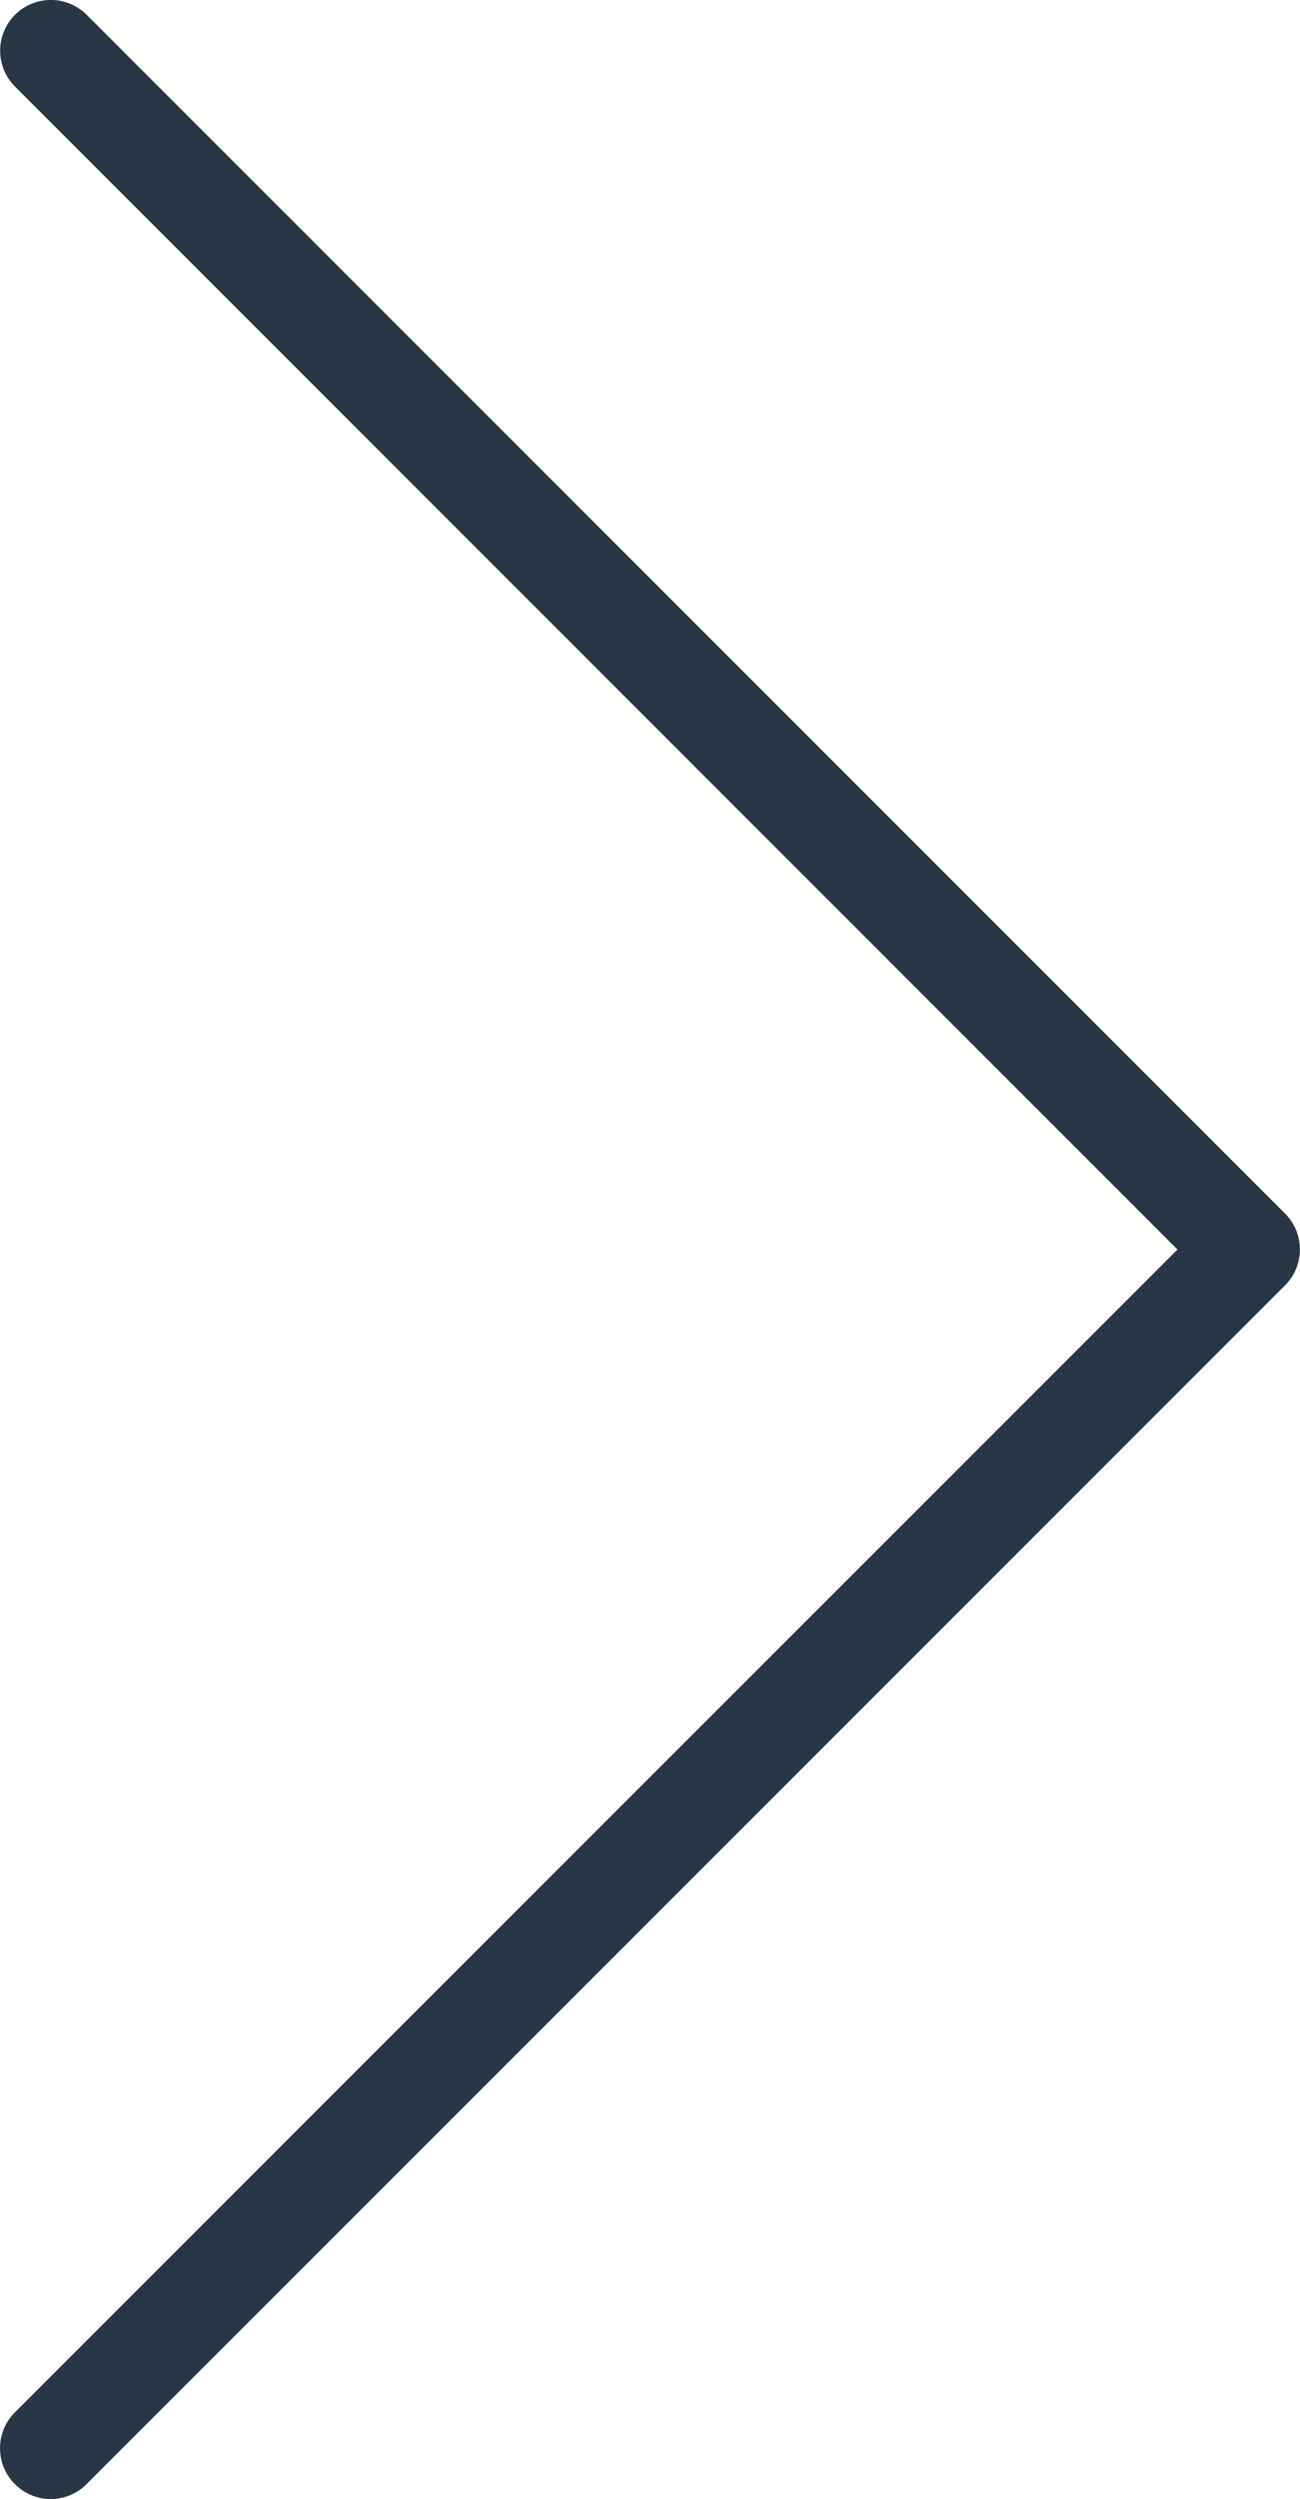 <svg xmlns="http://www.w3.org/2000/svg" width="21.706" height="41.719" viewBox="0 0 21.706 41.719"><path fill="#283645" d="M19.66 20.86L.25 1.445c-.33-.33-.33-.867 0-1.198.33-.33.867-.33 1.197 0l20.01 20.013c.33.33.33.867 0 1.197L1.446 41.47c-.164.166-.382.25-.6.25s-.433-.084-.598-.25c-.33-.33-.33-.866 0-1.197L19.66 20.86z"/></svg>